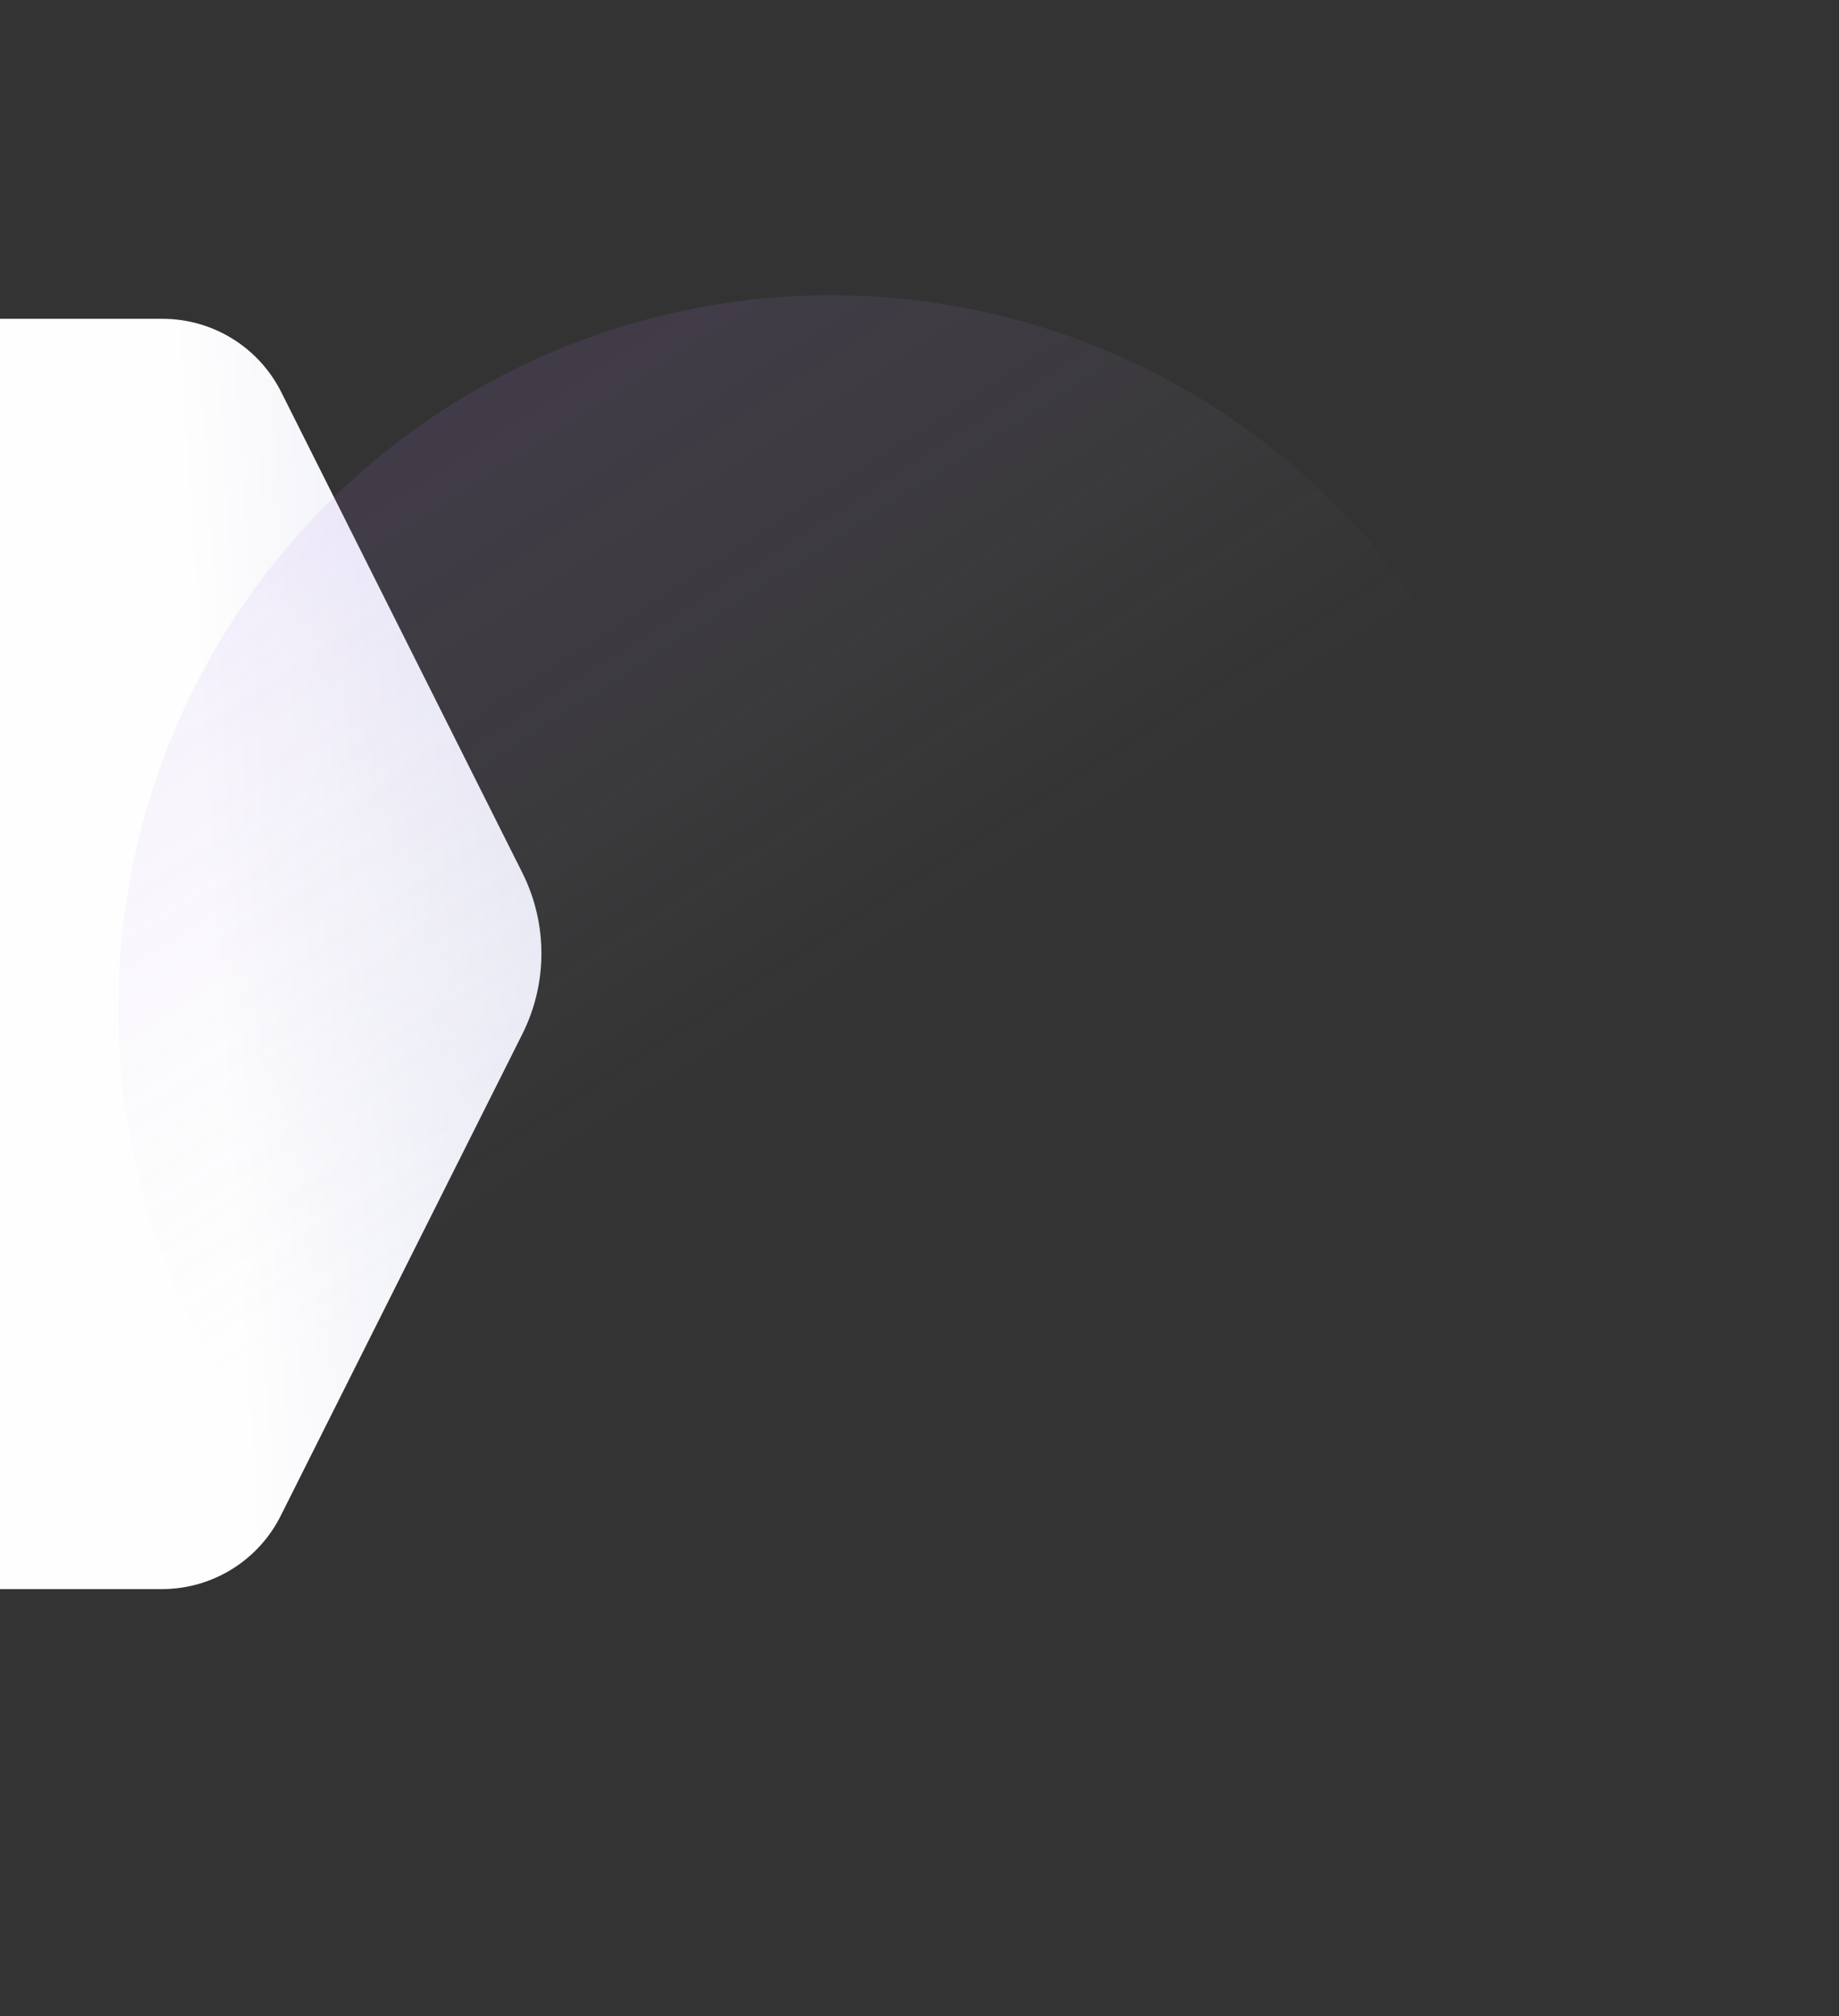 <svg width="1102" height="1208" viewBox="0 0 1102 1208" fill="none" xmlns="http://www.w3.org/2000/svg">
<rect x="0" y="0" width="1102" height="1208" fill="#333333" stroke="none"/>
<g style="mix-blend-mode:multiply">
<path d="M168.526 907.495L313.017 619.488C328.25 589.091 328.25 553.303 313.017 522.905L168.526 234.898C155.037 208 127.497 190.998 97.38 190.998L-55.688 190.998C-85.805 190.998 -113.345 208 -126.847 234.898L-203.548 387.959C-210.366 401.569 -218.754 414.348 -228.512 426.04L-336.646 555.569L-350 571.512L-336.646 587.468L-228.512 716.997C-218.755 728.676 -210.366 741.455 -203.548 755.064L-126.847 908.125C-113.345 935.037 -85.805 952.026 -55.688 952.039L97.38 952.039C127.645 951.905 155.212 934.648 168.526 907.495Z" fill="url(#paint0_linear_716_2377)"/>
</g>
<g style="mix-blend-mode:multiply" opacity="0.4">
<circle cx="497.895" cy="603.895" r="427.021" transform="rotate(-44.802 497.895 603.895)" fill="url(#paint1_linear_716_2377)" fill-opacity="0.9" style="mix-blend-mode:soft-light"/>
</g>
<defs>
<linearGradient id="paint0_linear_716_2377" x1="107.5" y1="756.5" x2="528.036" y2="728.946" gradientUnits="userSpaceOnUse">
<stop offset="0.075" stop-color="#FEFEFE"/>
<stop offset="1" stop-color="#D6D9ED"/>
</linearGradient>
<linearGradient id="paint1_linear_716_2377" x1="695.765" y1="-95.831" x2="543.229" y2="617.69" gradientUnits="userSpaceOnUse">
<stop offset="0.064" stop-color="#9747FF" stop-opacity="0.51"/>
<stop offset="1" stop-color="#D9D9D9" stop-opacity="0"/>
</linearGradient>
</defs>
</svg>
